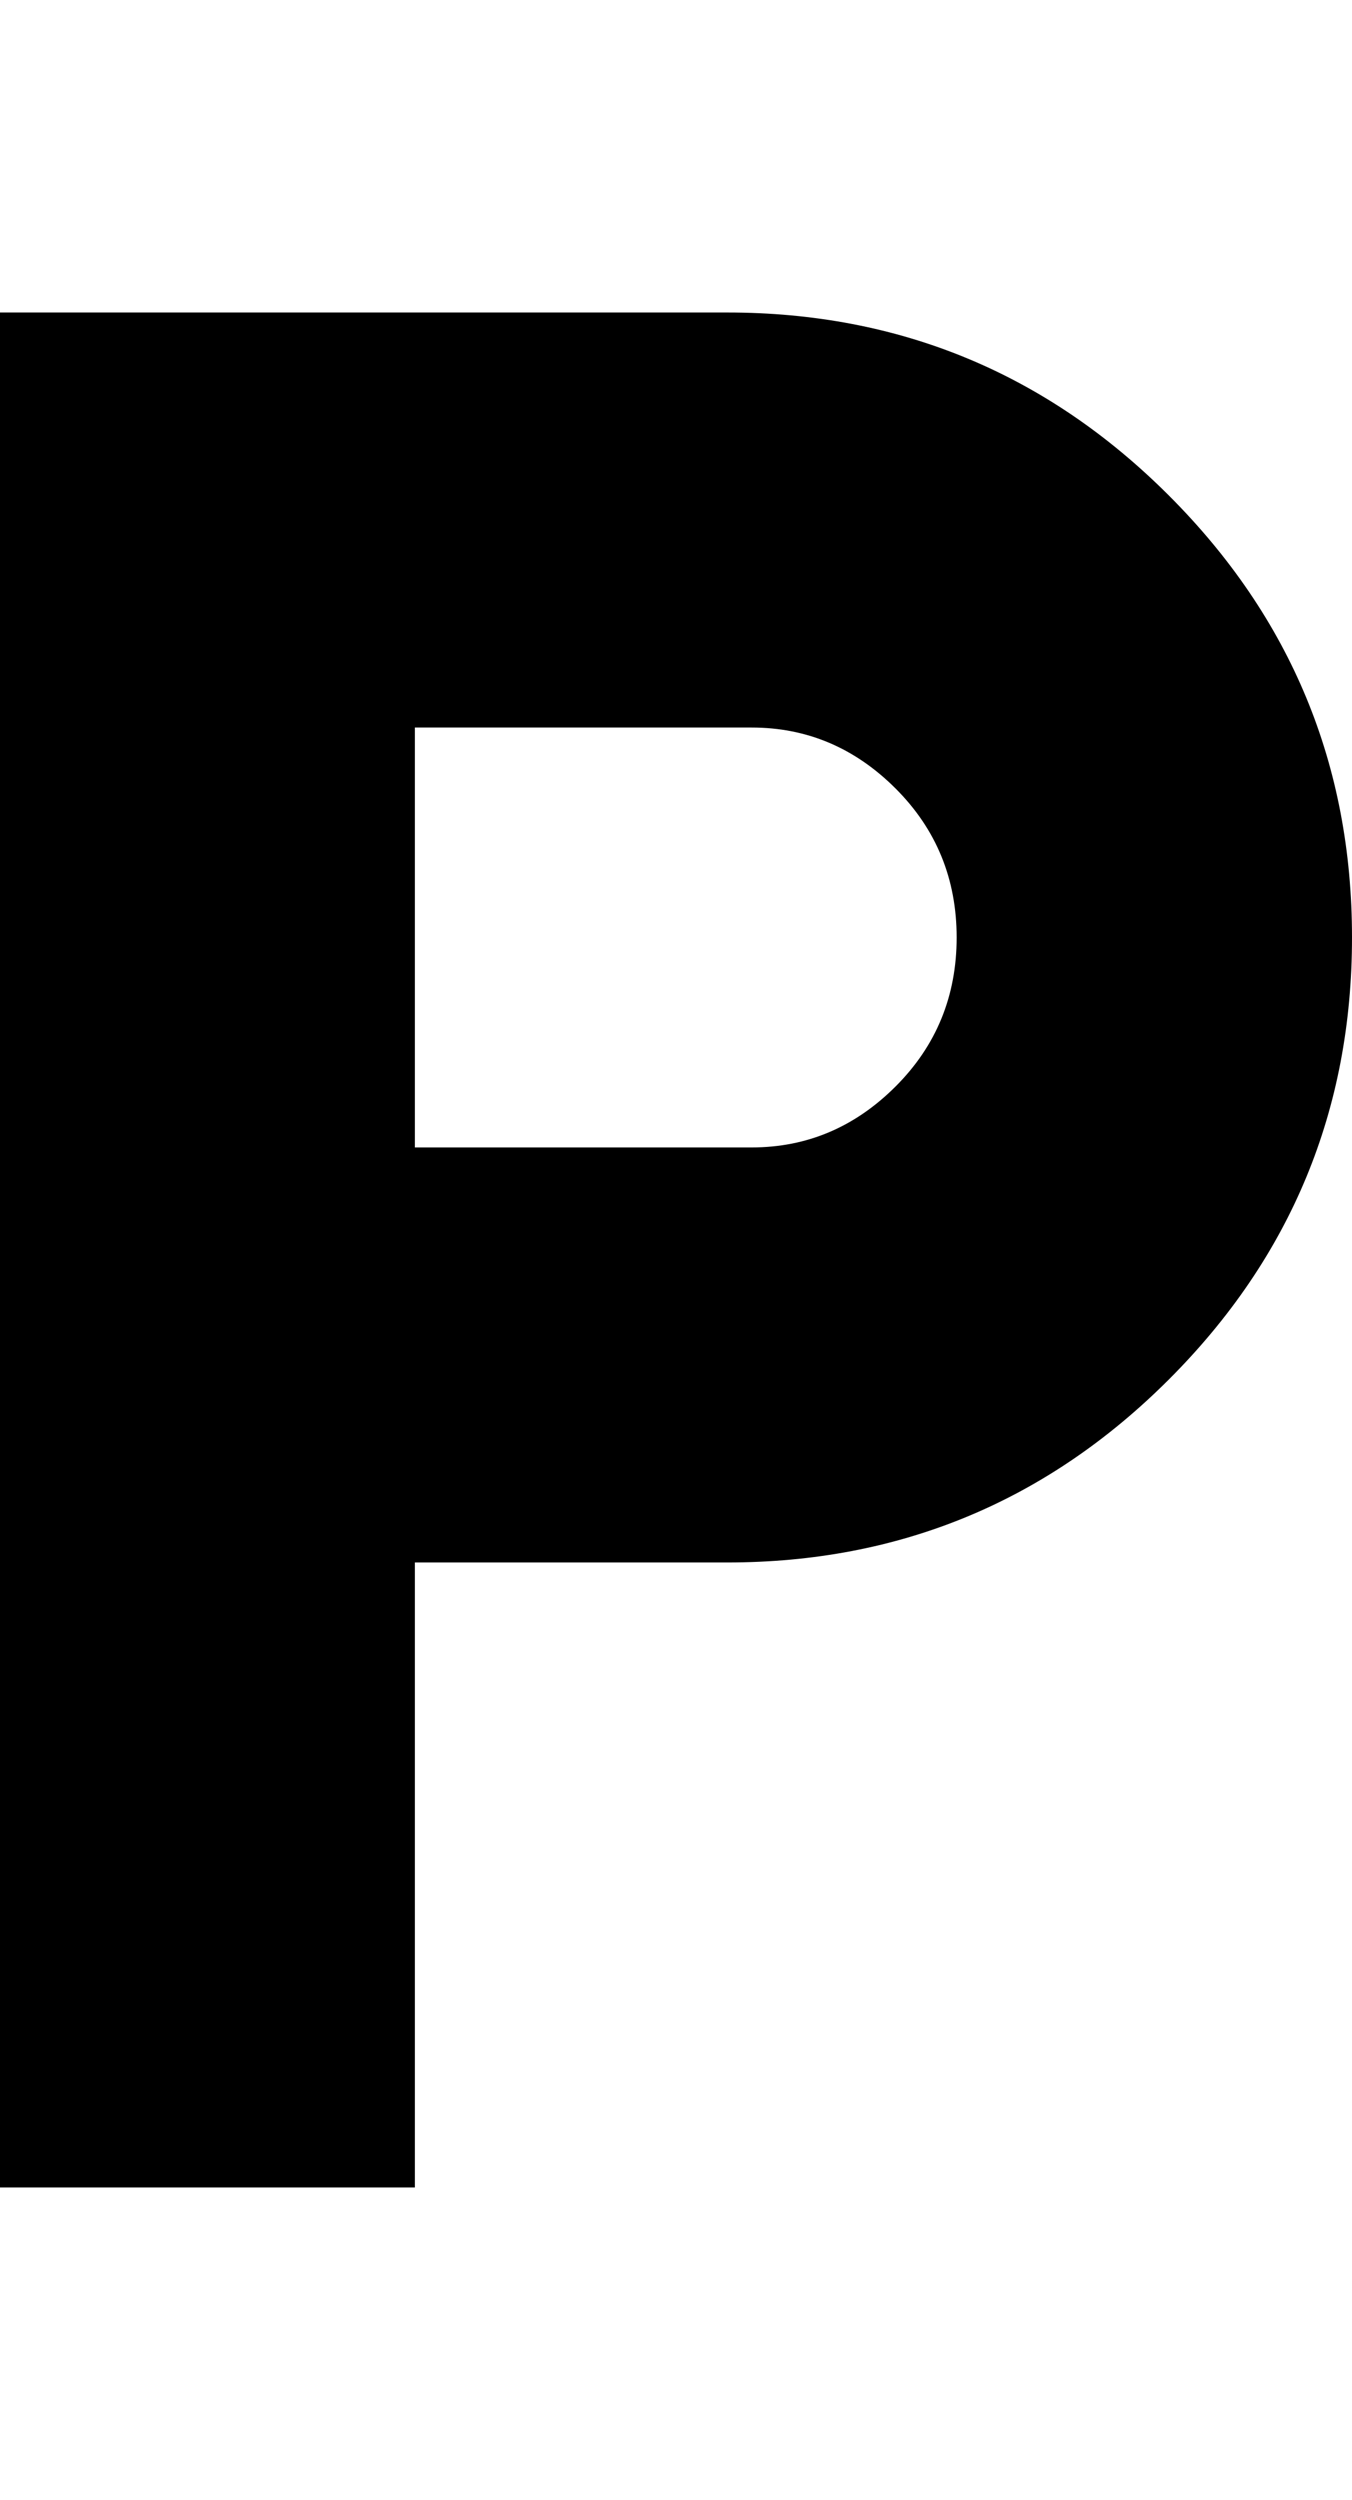 <svg xmlns="http://www.w3.org/2000/svg" viewBox="0 0 277 512"><path d="M149 64q53 0 90.5 37.5t37.5 90.5-37.5 90.5-90.5 37.5h-64v128h-85v-384h149zm5 171q17 0 29.5-12.5t12.5-30.5-12.5-30.5-29.5-12.5h-69v86h69z"/></svg>